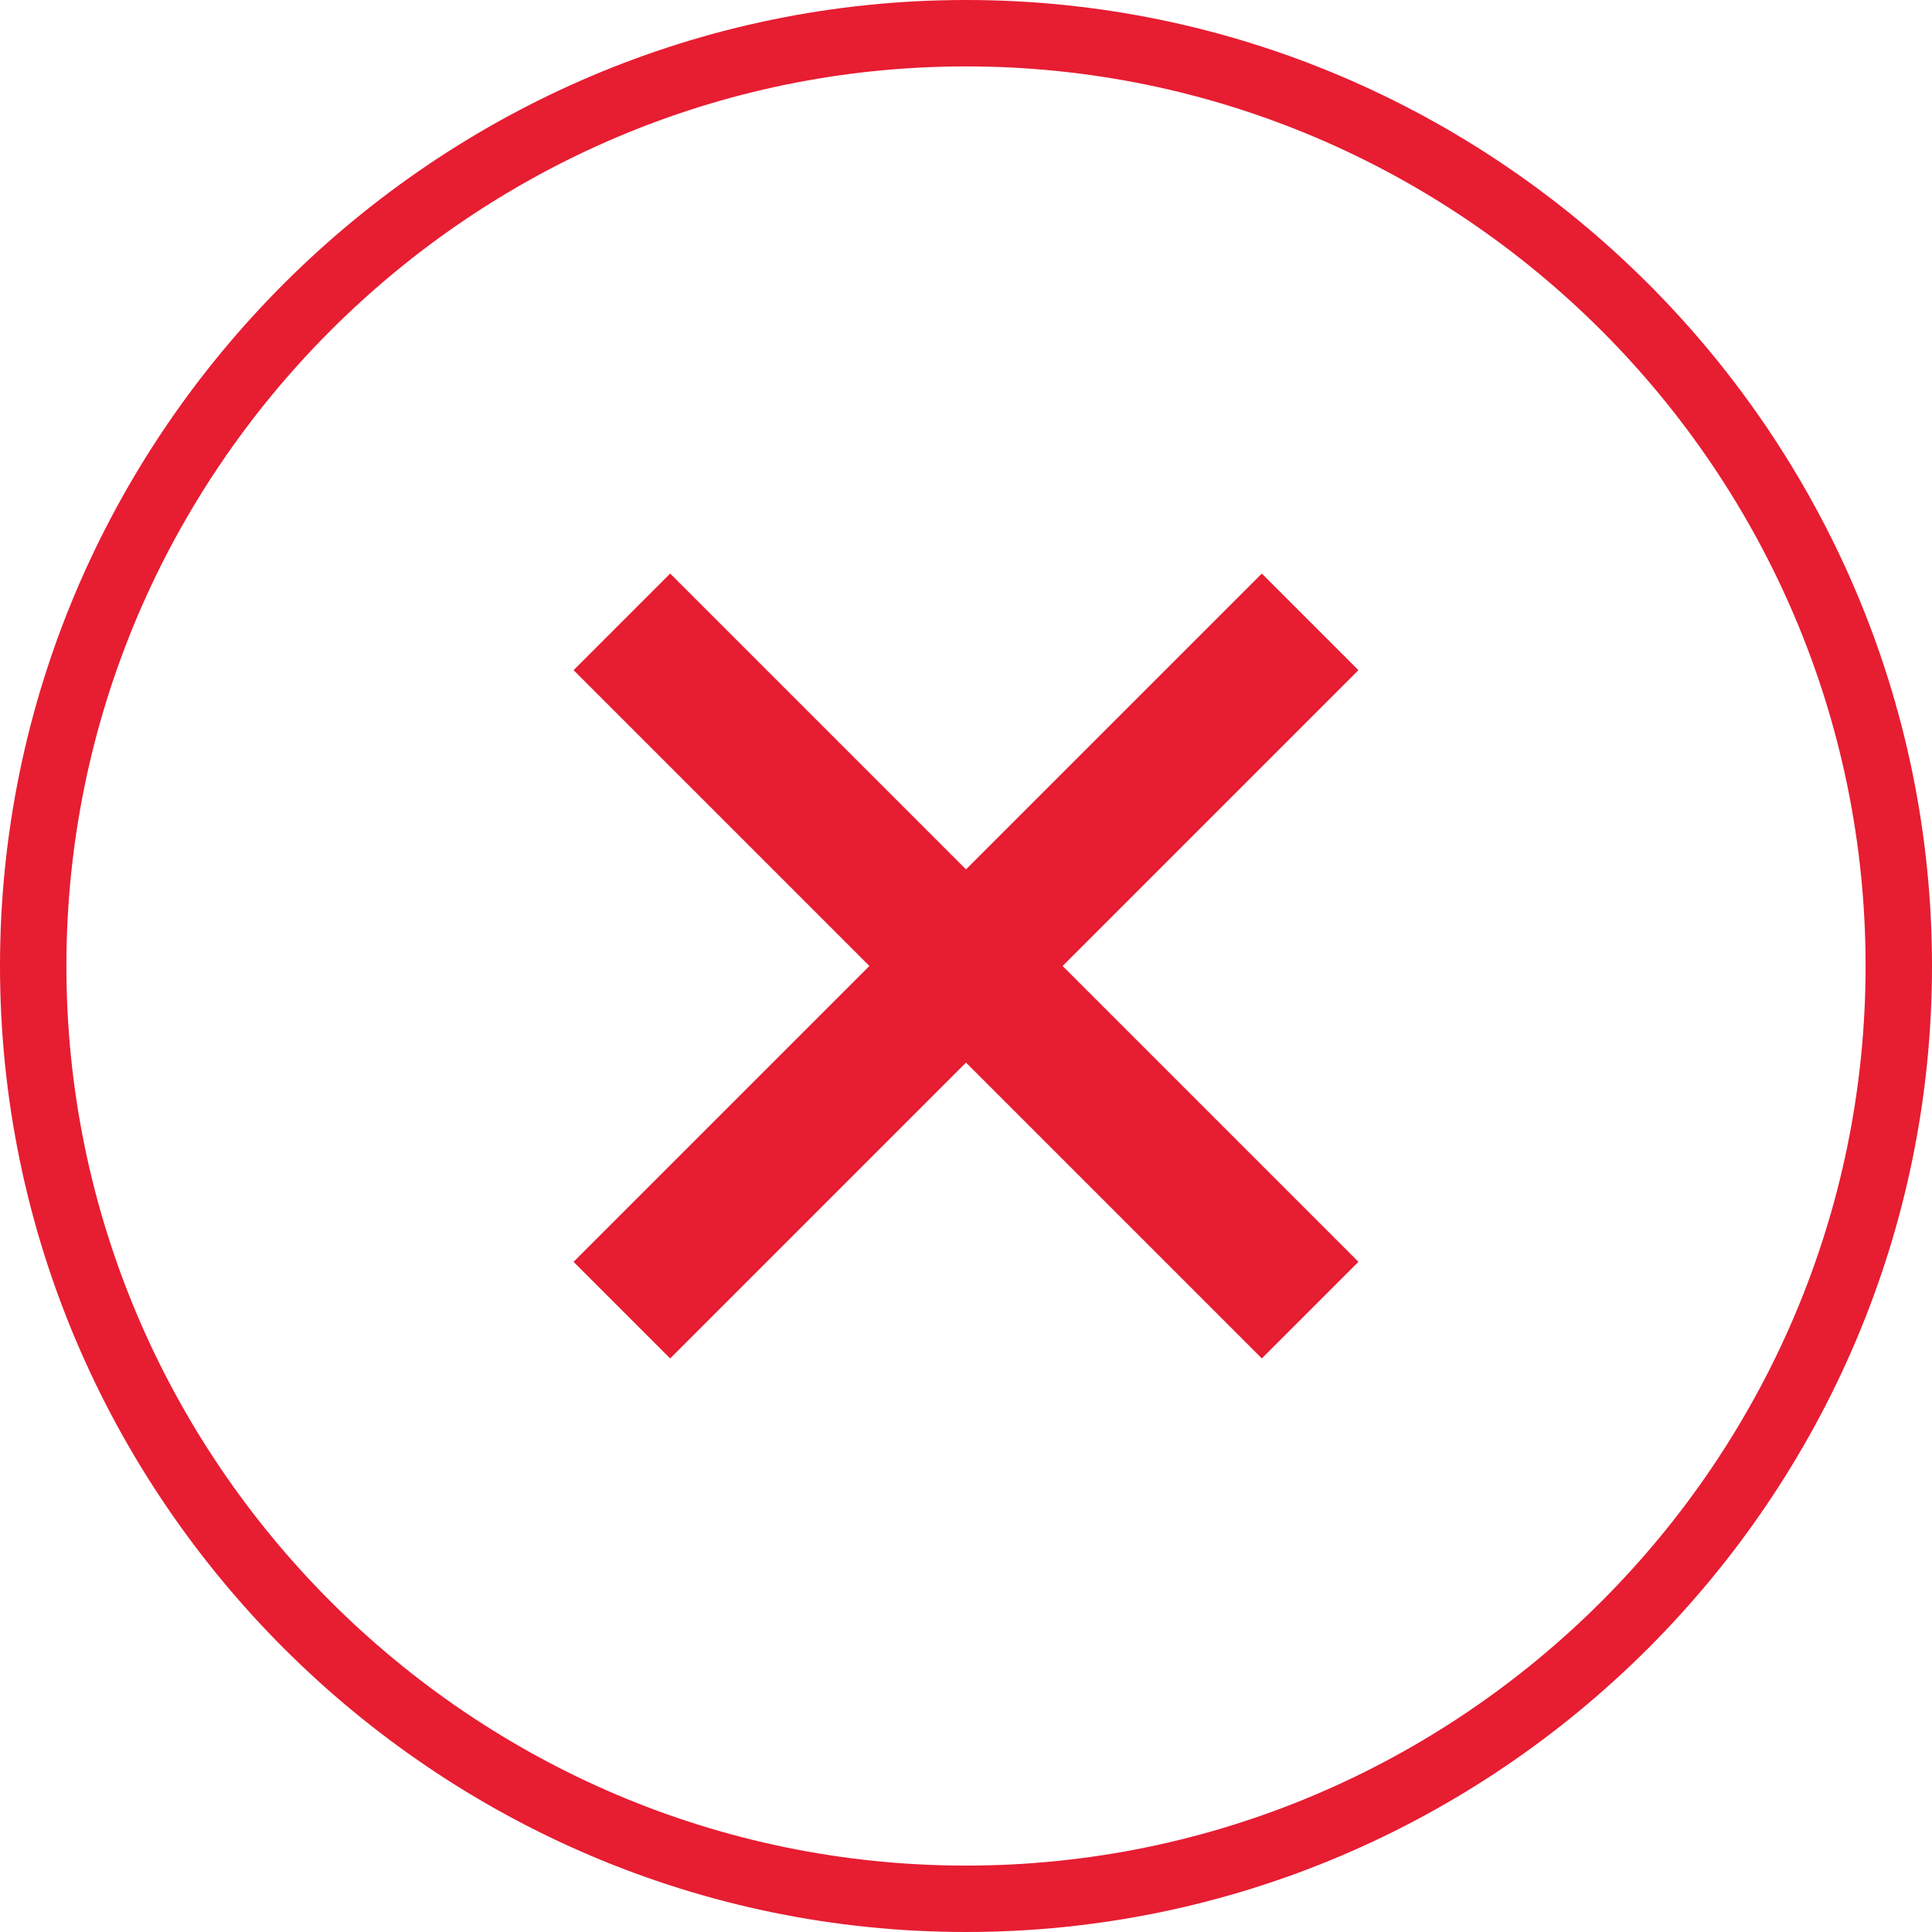 <svg xmlns="http://www.w3.org/2000/svg" width="32" height="32" viewBox="0 0 32 32"><g fill="#E71D32"><path d="M20.9 9.5L16 14.4l-4.9-4.9-1.6 1.6 4.9 4.9-4.9 4.9 1.6 1.6 4.9-4.9 4.9 4.9 1.6-1.6-4.9-4.9 4.9-4.9"/><path d="M16 0C7.2 0 0 7.2 0 16s7.2 16 16 16 16-7.2 16-16S24.8 0 16 0zm0 30.9C7.8 30.9 1.1 24.2 1.1 16S7.8 1.1 16 1.1 30.9 7.8 30.9 16 24.2 30.9 16 30.9z"/></g></svg>